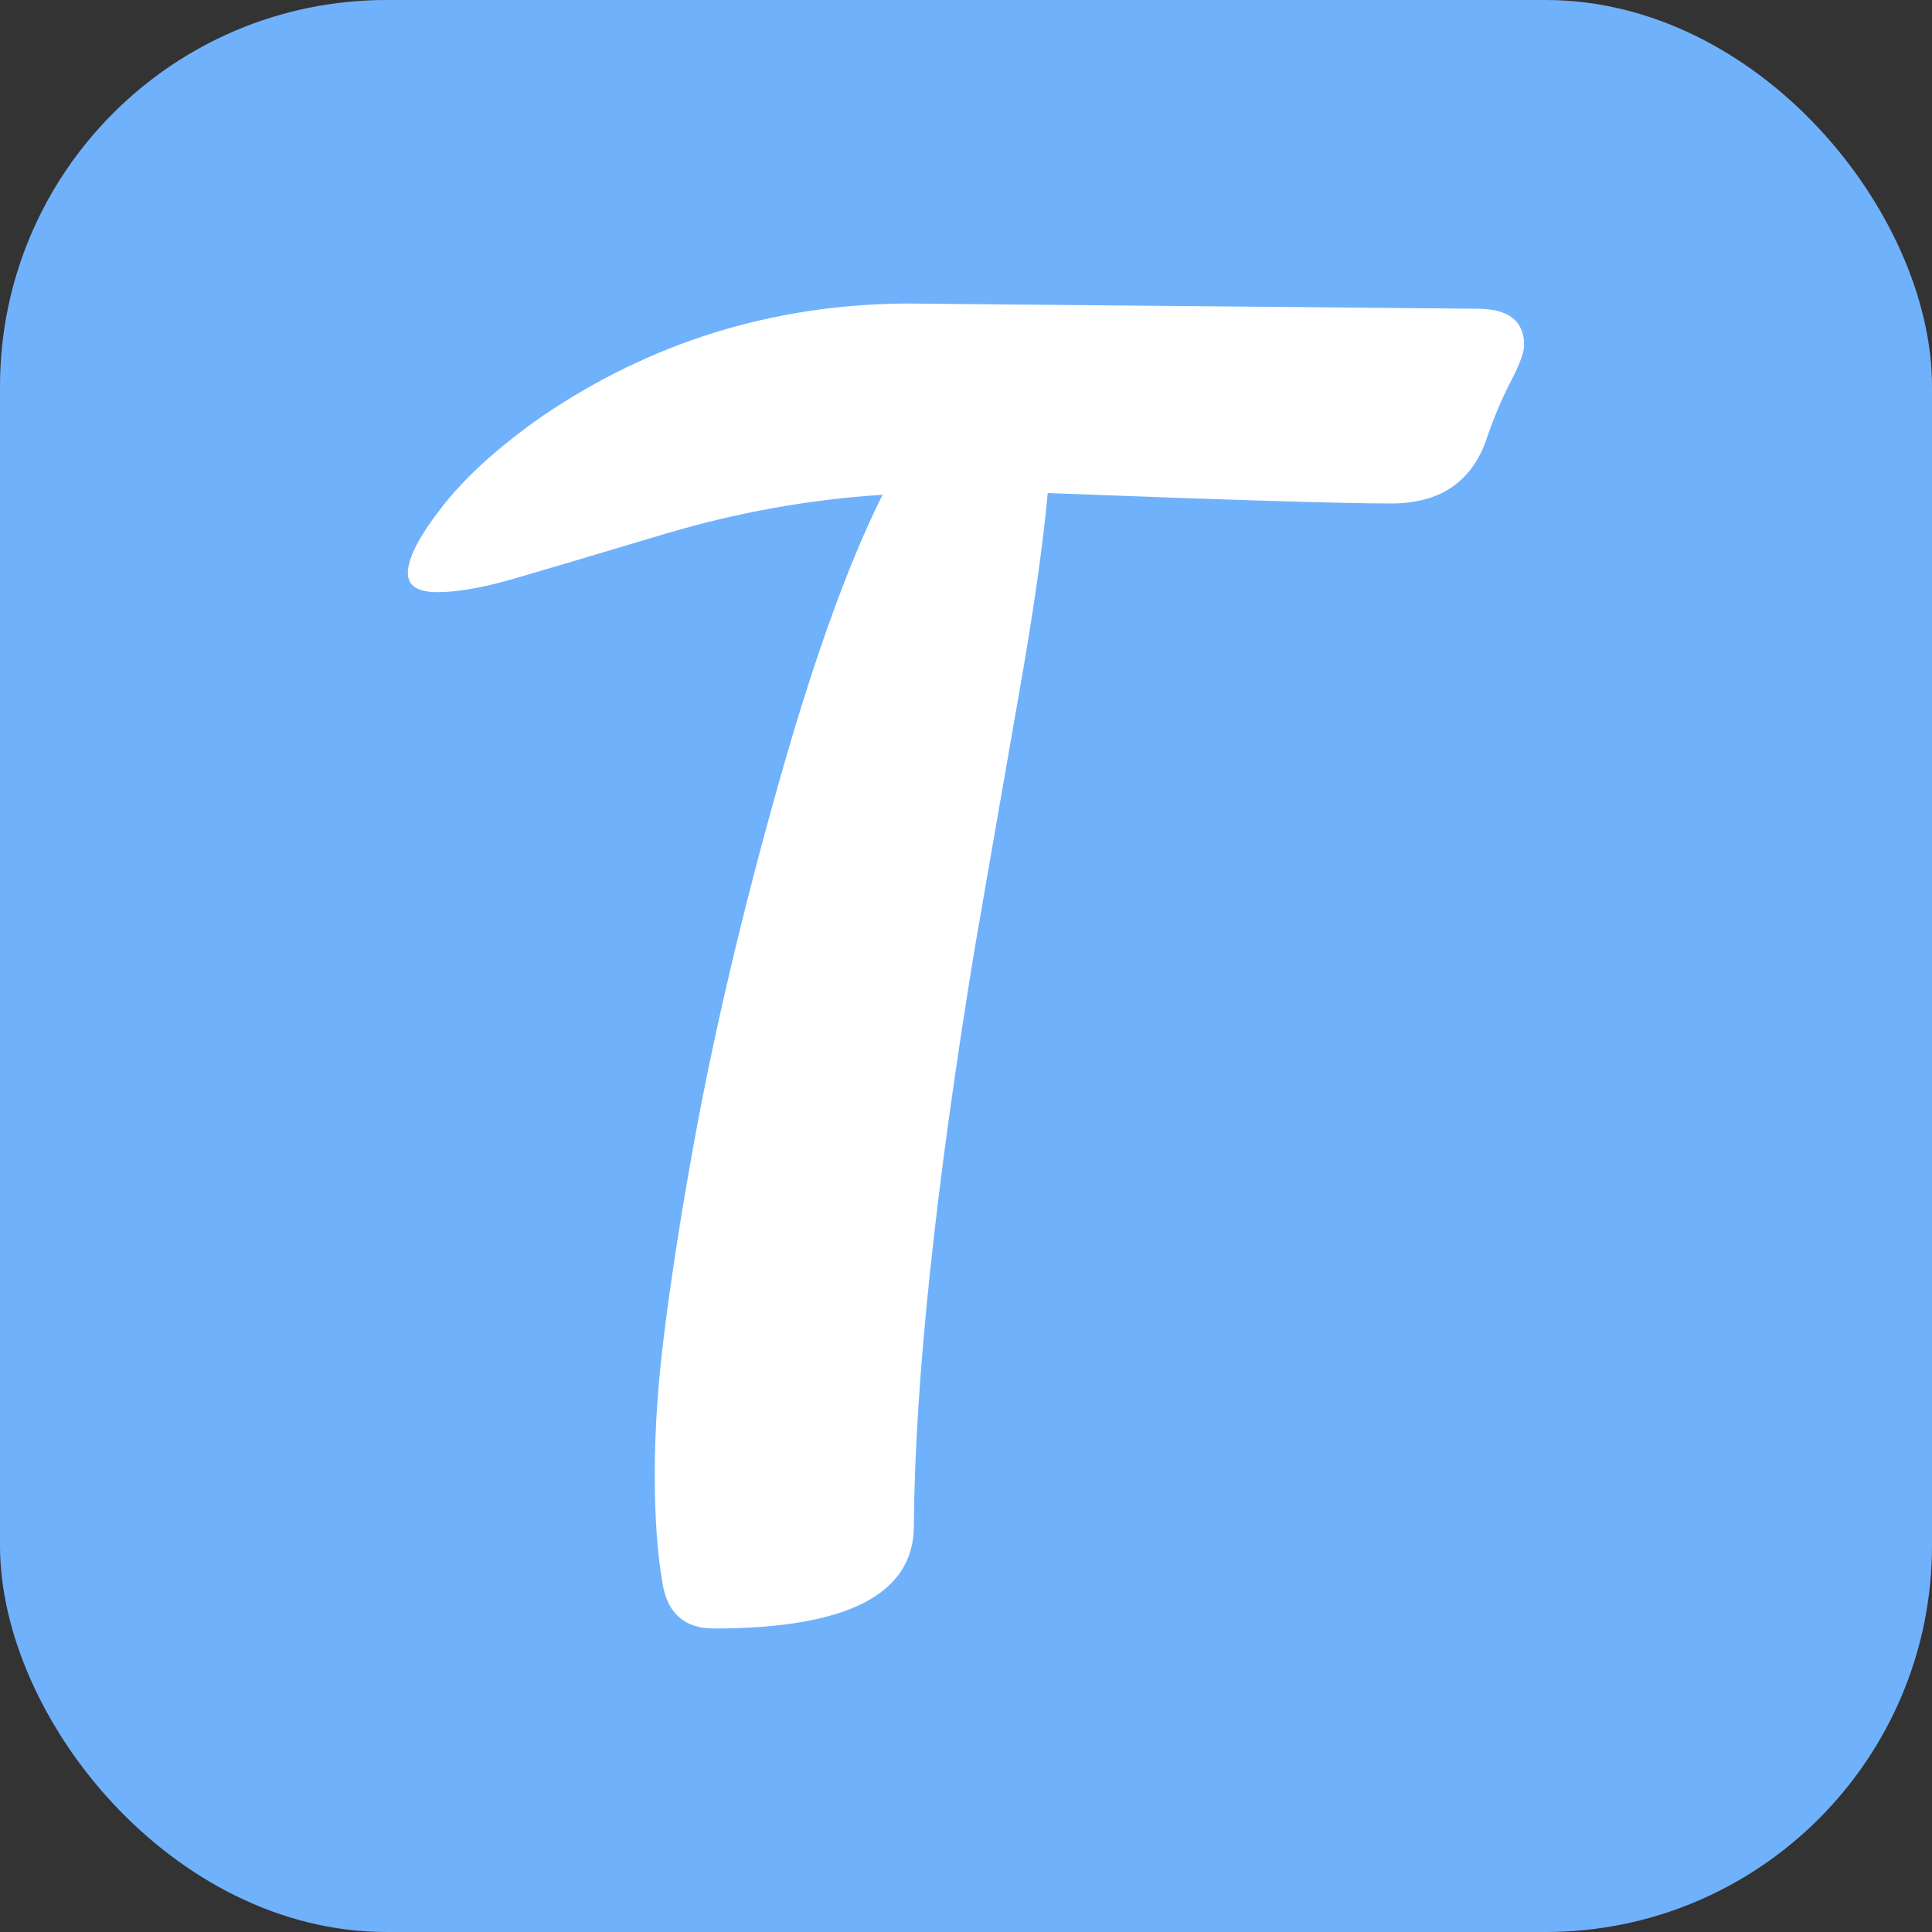 <svg xmlns="http://www.w3.org/2000/svg" width="256" height="256" viewBox="0 0 100 100"><rect x="0" y="0" width="100" height="100" fill="#333333" stroke="none"/><rect width="100" height="100" rx="20" fill="#70b1fc"></rect><path fill="#fff" d="M47.30 78.98L47.30 78.98Q47.30 84.29 36.95 84.29L36.95 84.29Q34.70 84.29 34.30 82.00Q33.89 79.70 33.89 76.28Q33.89 72.86 34.39 68.94Q34.88 65.03 35.69 60.44L35.69 60.44Q37.22 51.62 40.06 41.41Q42.89 31.19 45.68 25.61L45.68 25.61Q40.01 25.97 34.43 27.63Q28.85 29.30 26.51 29.98Q24.17 30.65 22.64 30.65Q21.11 30.65 21.11 29.66L21.11 29.66Q21.11 28.49 22.91 26.20Q24.71 23.90 28.04 21.56L28.04 21.56Q36.50 15.80 46.85 15.71L46.85 15.71L76.46 15.98Q78.89 15.98 78.89 17.87L78.89 17.87Q78.89 18.41 78.17 19.80Q77.45 21.20 76.91 22.82L76.91 22.82Q75.74 26.06 72.00 26.06Q68.27 26.06 54.23 25.52L54.23 25.52Q53.87 29.48 52.79 35.64Q51.71 41.81 50.45 49.10L50.45 49.10Q47.39 67.73 47.30 78.98Z"></path></svg>